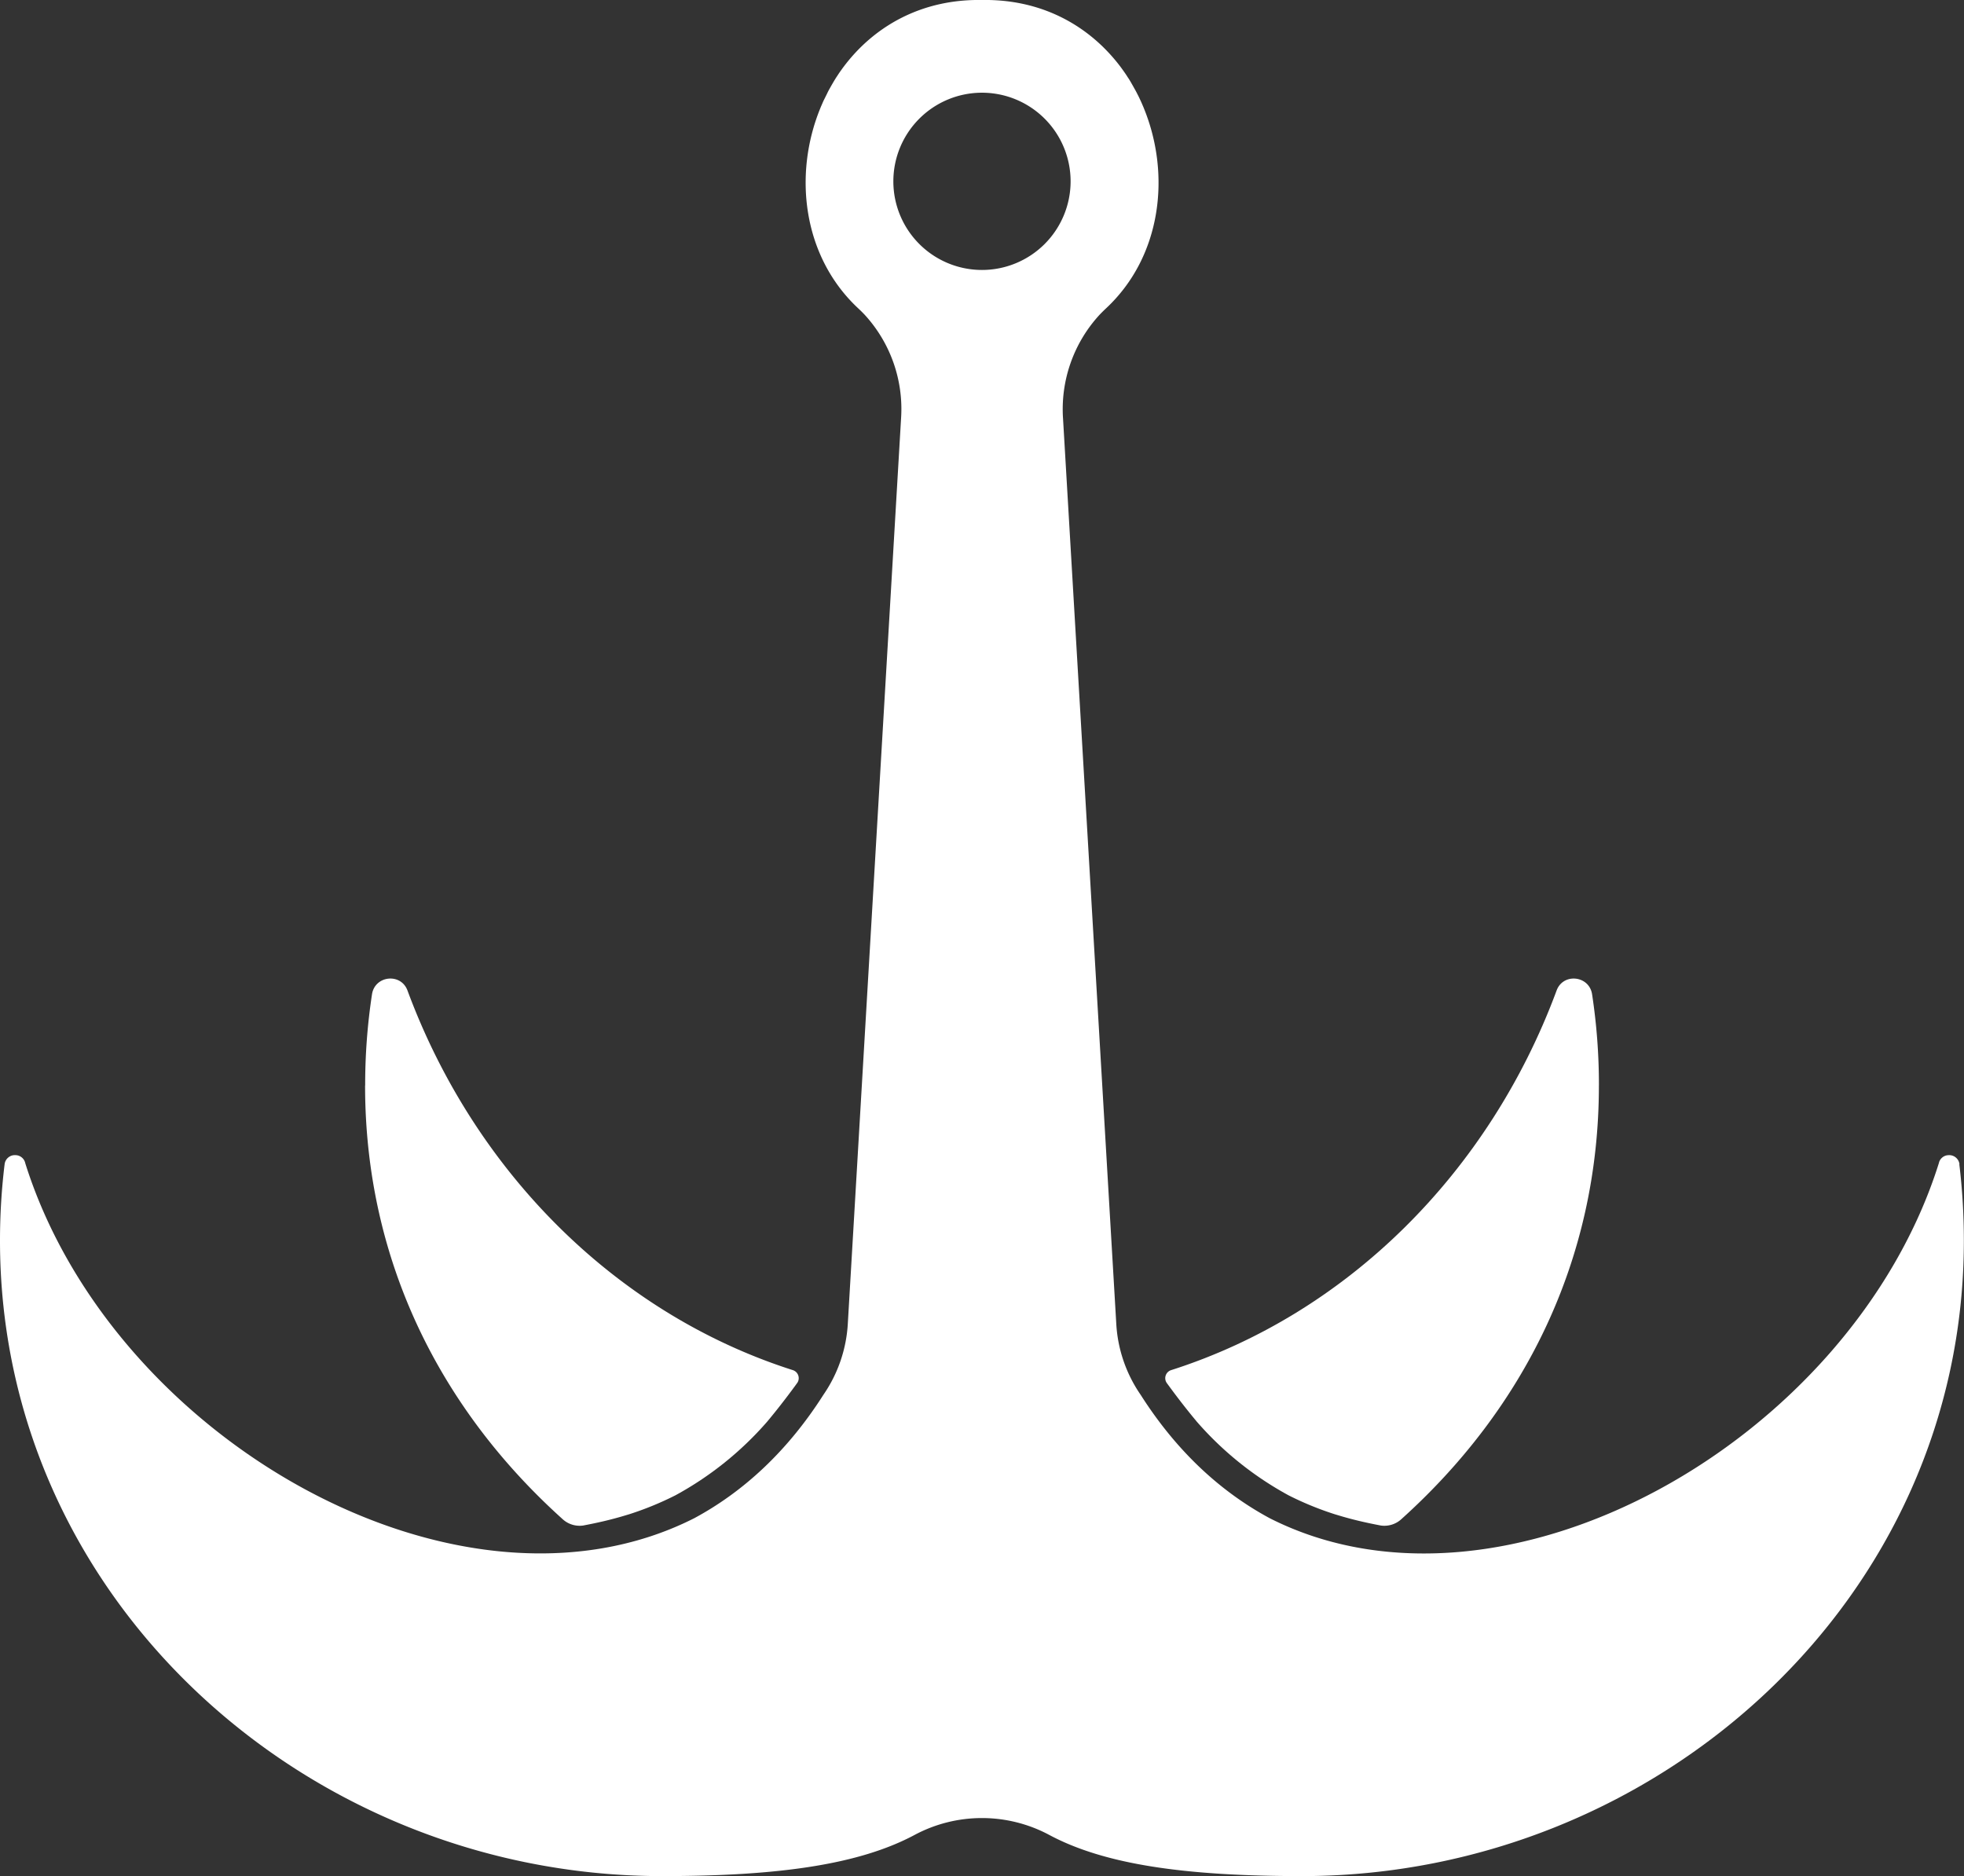 <svg xmlns="http://www.w3.org/2000/svg" width="864.28" height="825.62" viewBox="0 0 864.28 825.62">
  <rect x="0" y="0" width="864.28" height="825.62" fill="#333333" stroke="none"/>
  <defs>
    <style>
      .cls-1 {
        fill: #fff;
      }
    </style>
  </defs>
  <g id="Calque_2" data-name="Calque 2">
    <g id="Layer_1" data-name="Layer 1">
      <g>
        <path class="cls-1" d="M862.29,512.35a4.54,4.54,0,0,0-4.87-4,4.46,4.46,0,0,0-4.12,3.15c0,.21-.12.42-.17.63C814.64,634,661.86,720.24,558.82,668.15c-21.49-11.57-40.93-29.3-56.85-54.32l-.1-.15a61,61,0,0,1-10.65-31.32l-23.43-398.3A61.32,61.32,0,0,1,484,138.39c.85-.88,1.72-1.75,2.62-2.59,24.56-22.83,28.71-58.91,16.76-88.14l-.2-.51-.39-.9c-.25-.59-.5-1.18-.77-1.76l-.24-.51c-.32-.7-.65-1.39-1-2.08-.08-.17-.17-.33-.26-.5-.34-.68-.69-1.35-1.06-2-.12-.23-.25-.45-.38-.67-.33-.6-.66-1.2-1-1.78l-.57-1c-.29-.48-.58-1-.88-1.43s-.57-.87-.85-1.3-.44-.67-.67-1c-.39-.57-.79-1.13-1.19-1.68-.13-.18-.25-.36-.38-.53-.52-.71-1.06-1.41-1.6-2.1,0,0,0,0,0,0C478.52,11,458.16-.43,432.13,0c-26-.44-46.39,11-59.72,27.88l0,0c-.55.7-1.09,1.4-1.61,2.11-.13.17-.25.35-.37.52-.41.56-.81,1.12-1.2,1.7-.23.33-.44.66-.66,1s-.58.86-.85,1.3-.58.94-.87,1.42l-.58,1c-.34.58-.67,1.17-1,1.76l-.39.69c-.36.66-.7,1.33-1,2-.09.18-.19.35-.27.53-.34.68-.66,1.36-1,2-.09.18-.18.37-.26.55-.26.57-.5,1.14-.75,1.71-.14.32-.28.63-.41.95-.06.14-.11.29-.17.43-12,29.25-7.85,65.37,16.73,88.22.9.84,1.77,1.7,2.62,2.59a61.32,61.32,0,0,1,16.16,45.67l-23.43,398.3a61.19,61.19,0,0,1-10.65,31.32l-.1.15c-15.92,25-35.36,42.75-56.85,54.32-103,52.1-255.82-34.19-294.31-156-.06-.21-.12-.42-.17-.63a4.46,4.46,0,0,0-4.12-3.15,4.54,4.54,0,0,0-4.87,4A276.26,276.26,0,0,0,0,545.6c-.21,158,134.58,279.1,289.58,280,.66,0,1.33,0,2,0h0c51.22,0,86.57-5.11,110.88-18.1a62.8,62.8,0,0,1,59.3,0c24.31,13,59.66,18.09,110.88,18.1h0l2,0c155-.89,289.79-122,289.58-280a280.66,280.66,0,0,0-2-33.25ZM432.13,118.8a39,39,0,1,1,39-39A39,39,0,0,1,432.13,118.8Z"/>
        <path class="cls-1" d="M513.29,608.38a1.59,1.59,0,0,0,.18.3c.25.33.48.68.73,1a12.69,12.69,0,0,1-.9-1.31Z"/>
        <path class="cls-1" d="M703.61,477.69c0,77.51-33.53,142.79-86.88,190.79a11.06,11.06,0,0,1-9,2.86,2.74,2.74,0,0,1-.28-.05l-.4-.08c-6-1.13-11.63-2.46-16.85-4l-3-.9a138.59,138.59,0,0,1-20.09-8.24,146.08,146.08,0,0,1-40.34-32.33,2.21,2.21,0,0,1-.25-.3c-4.17-5-8.21-10.2-12.31-15.8-.25-.33-.48-.68-.73-1a1.59,1.59,0,0,1-.18-.3l-.13-.2a3.72,3.72,0,0,1,2.21-5.2C592.77,578.23,655.29,516.06,685,435.89c2.89-7.86,14.37-6.61,15.62,1.68a263.71,263.71,0,0,1,3,40.11Z"/>
        <path class="cls-1" d="M160.66,477.69c0,77.51,33.53,142.79,86.88,190.79a11.06,11.06,0,0,0,9,2.86,2.74,2.74,0,0,0,.28-.05l.4-.08c6-1.13,11.63-2.46,16.85-4l3-.9a138.59,138.59,0,0,0,20.09-8.24,146.08,146.08,0,0,0,40.34-32.33,2.21,2.21,0,0,0,.25-.3c4.17-5,8.21-10.2,12.31-15.8.25-.33.48-.68.73-1a1.59,1.59,0,0,0,.18-.3l.13-.2a3.72,3.72,0,0,0-2.21-5.2C271.5,578.23,209,516.06,179.32,435.89c-2.89-7.86-14.37-6.61-15.62,1.68a263.71,263.71,0,0,0-3,40.11Z"/>
      </g>
    </g>
  </g>
</svg>
